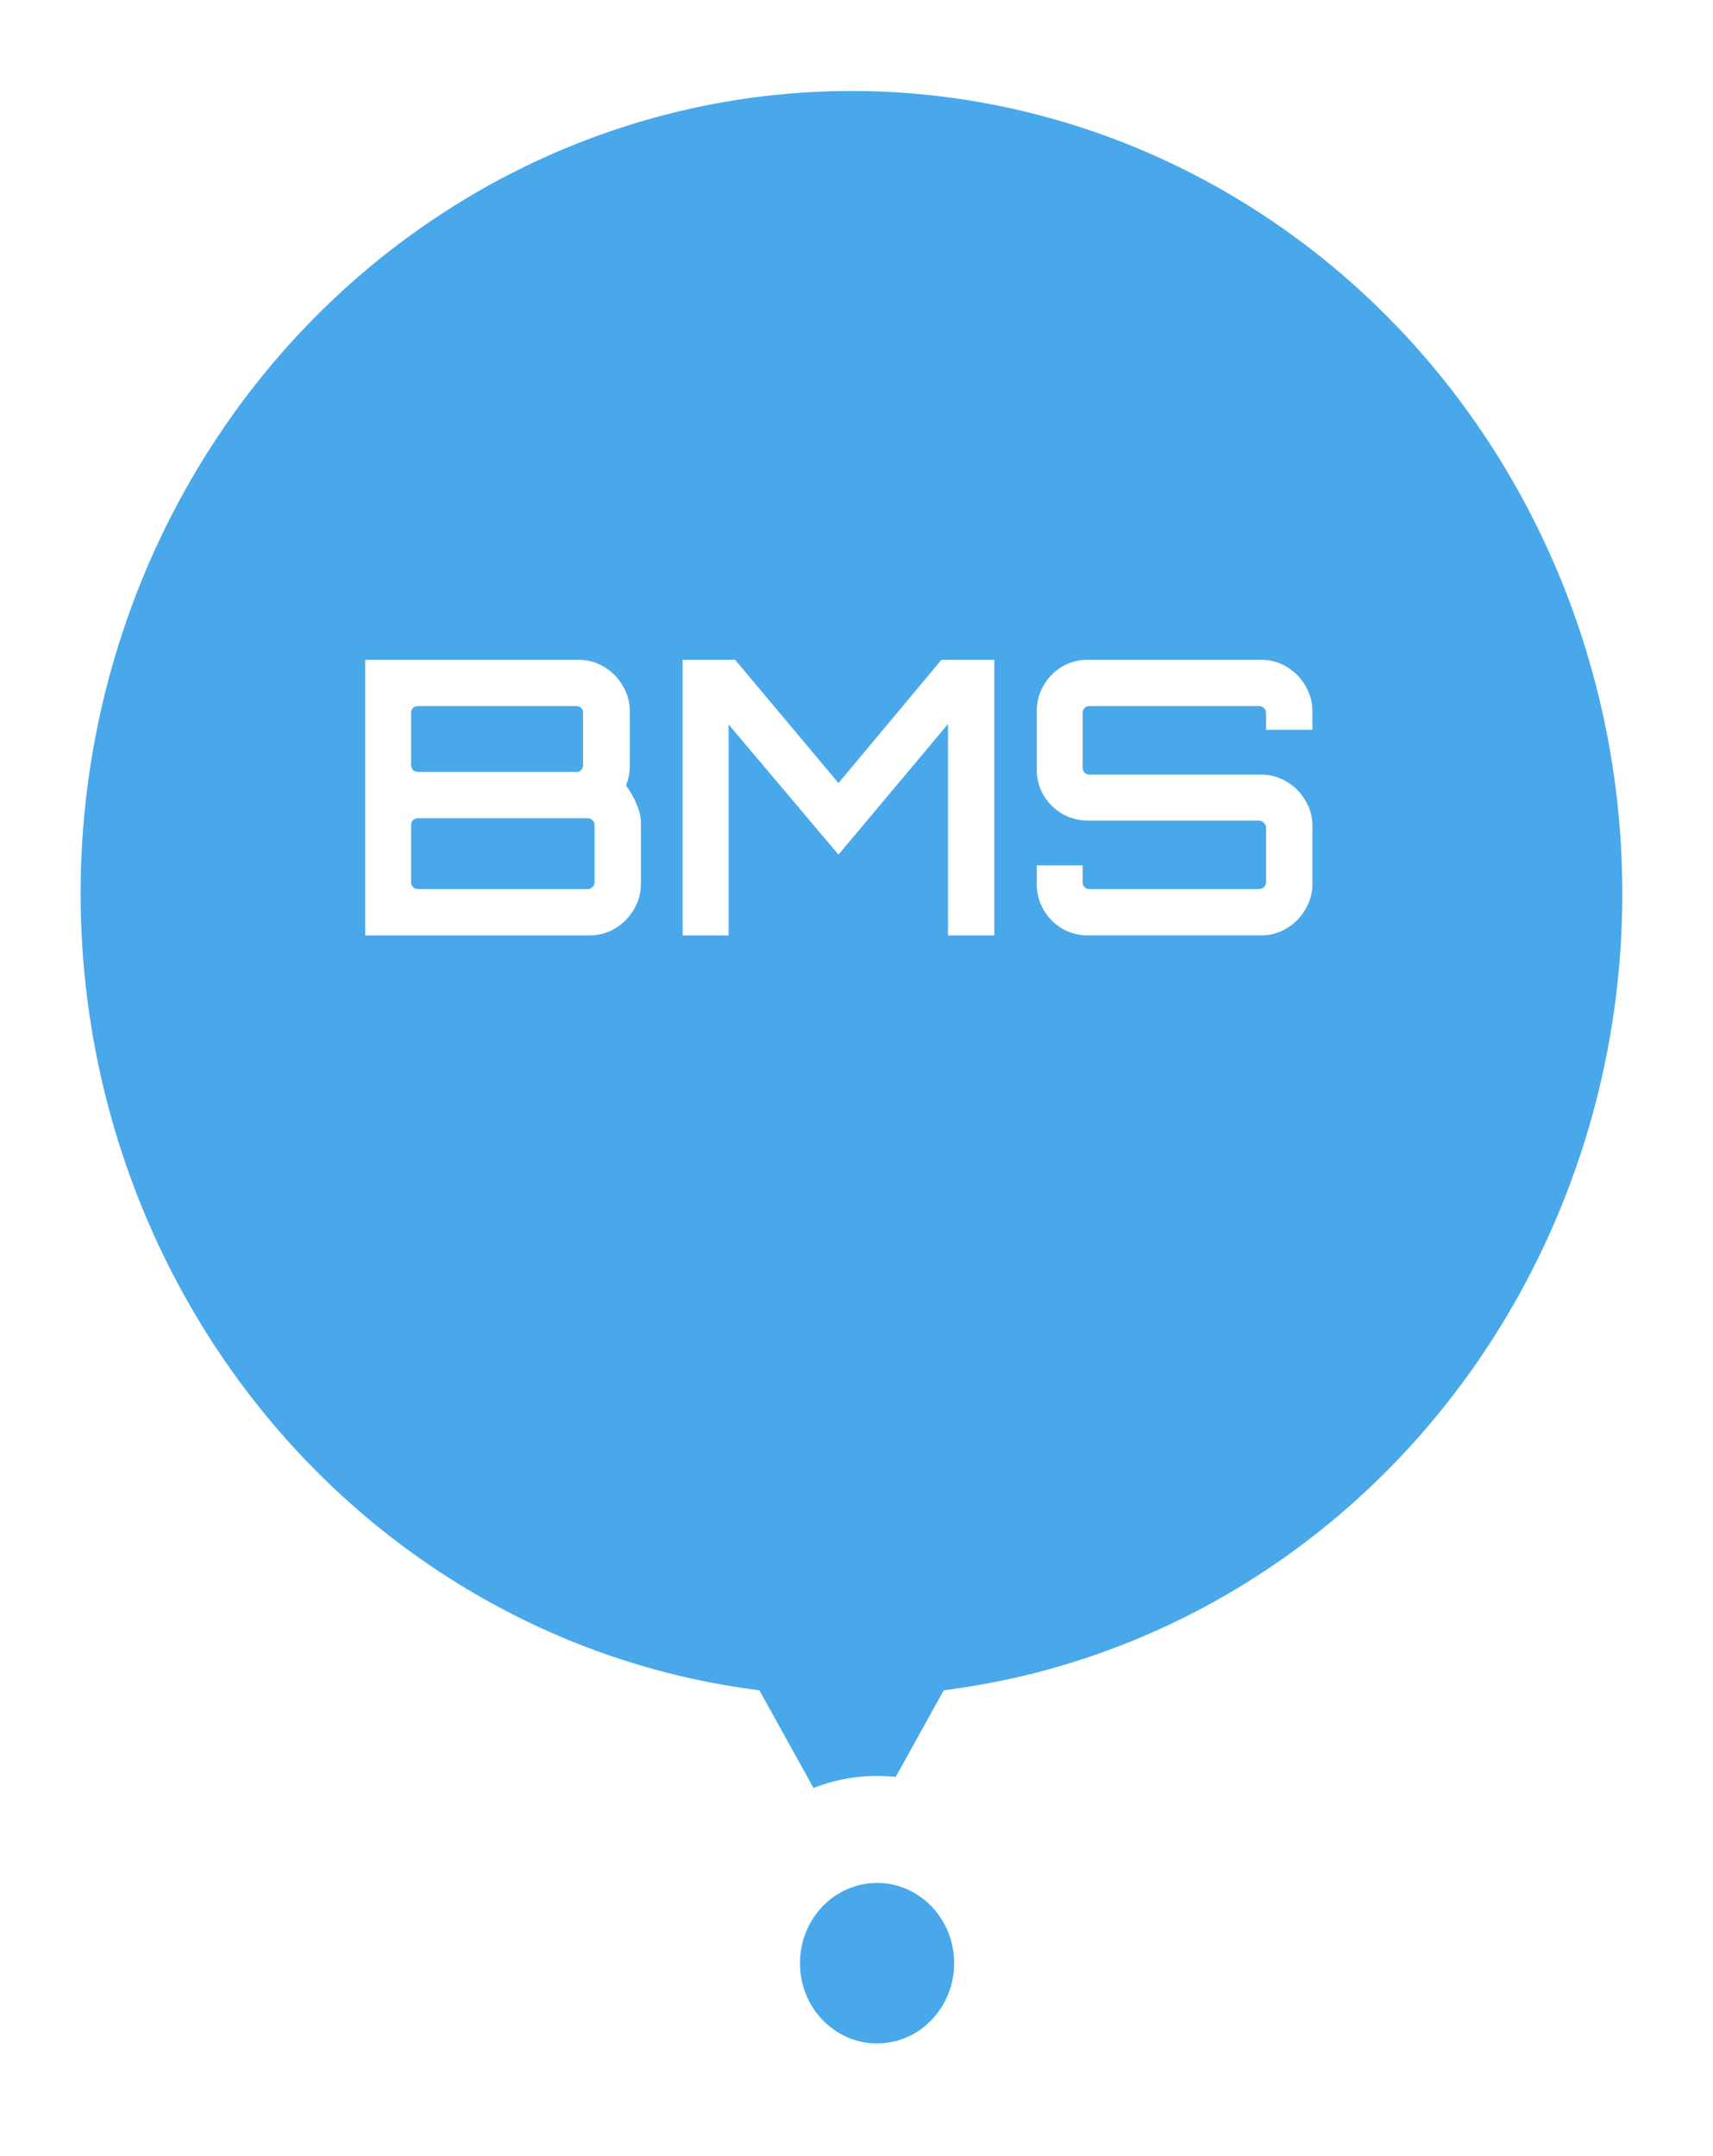 <svg width="85" height="107" fill="none" xmlns="http://www.w3.org/2000/svg"><g filter="url(#filter0_d_713_8139)" fill="#48A8EA"><ellipse cx="42.25" cy="40.343" rx="38.25" ry="39.827"/><path d="M43.129 86.558a1 1 0 01-1.75 0l-4.926-8.886a1 1 0 01.874-1.484h9.855a1 1 0 01.874 1.484l-4.927 8.886z"/></g><ellipse cx="43.525" cy="97.429" rx="8.925" ry="9.293" fill="#fff"/><ellipse cx="43.52" cy="97.429" rx="3.825" ry="3.983" fill="#48A8EA"/><path d="M18.121 46.423v-13.68h10.564c.469 0 .893.114 1.273.342.393.228.703.538.931.93.24.393.361.824.361 1.293v2.717c0 .177-.019.348-.057.513a1.74 1.74 0 01-.133.437c.228.316.405.633.532.95.14.304.209.614.209.93v3.003c0 .469-.12.9-.361 1.292a2.525 2.525 0 01-.931.93c-.38.229-.804.343-1.273.343H18.121zm2.622-2.3h8.417a.311.311 0 00.228-.094.307.307 0 00.114-.247V40.95a.306.306 0 00-.114-.247.31.31 0 00-.228-.095h-8.417a.378.378 0 00-.247.095.334.334 0 00-.095.247v2.83c0 .102.032.184.095.248a.378.378 0 00.247.095zm0-5.813h7.847a.334.334 0 00.247-.095.379.379 0 00.095-.247v-2.584a.334.334 0 00-.095-.247.334.334 0 00-.247-.095h-7.847a.378.378 0 00-.247.095.334.334 0 00-.095.247v2.584c0 .088.032.17.095.247a.378.378 0 00.247.095zm13.13 8.113v-13.68h2.603l5.13 6.118 5.11-6.118h2.623v13.68h-2.3V35.935l-5.433 6.479-5.453-6.46v10.469h-2.28zm20.116 0c-.47 0-.9-.114-1.292-.342a2.572 2.572 0 01-.913-.931 2.527 2.527 0 01-.341-1.292v-.912h2.28v.836c0 .101.031.184.095.247a.334.334 0 00.247.095h8.398a.334.334 0 00.246-.095.307.307 0 00.114-.247v-2.717a.288.288 0 00-.114-.228.306.306 0 00-.247-.114h-8.474c-.468 0-.899-.114-1.291-.342a2.62 2.62 0 01-.913-.912 2.527 2.527 0 01-.341-1.292v-2.87c0-.468.114-.899.342-1.291.228-.393.532-.703.912-.931a2.527 2.527 0 011.291-.342h8.57c.468 0 .892.114 1.273.342.392.228.703.538.93.93.241.393.362.824.362 1.293v.912h-2.3v-.836a.306.306 0 00-.114-.247.334.334 0 00-.247-.095h-8.398a.334.334 0 00-.246.095.334.334 0 00-.096.247V38.1c0 .089.032.17.096.247a.334.334 0 00.247.095h8.492c.47 0 .893.114 1.273.342.393.228.704.538.931.93.241.38.362.805.362 1.274v2.869c0 .469-.12.9-.362 1.292a2.525 2.525 0 01-.93.93 2.42 2.42 0 01-1.274.343h-8.569z" fill="#fff"/><defs><filter id="filter0_d_713_8139" x="0" y=".516" width="84.5" height="94.558" filterUnits="userSpaceOnUse" color-interpolation-filters="sRGB"><feFlood flood-opacity="0" result="BackgroundImageFix"/><feColorMatrix in="SourceAlpha" values="0 0 0 0 0 0 0 0 0 0 0 0 0 0 0 0 0 0 127 0" result="hardAlpha"/><feOffset dy="4"/><feGaussianBlur stdDeviation="2"/><feComposite in2="hardAlpha" operator="out"/><feColorMatrix values="0 0 0 0 0.286 0 0 0 0 0.435 0 0 0 0 0.612 0 0 0 0.16 0"/><feBlend in2="BackgroundImageFix" result="effect1_dropShadow_713_8139"/><feBlend in="SourceGraphic" in2="effect1_dropShadow_713_8139" result="shape"/></filter></defs></svg>